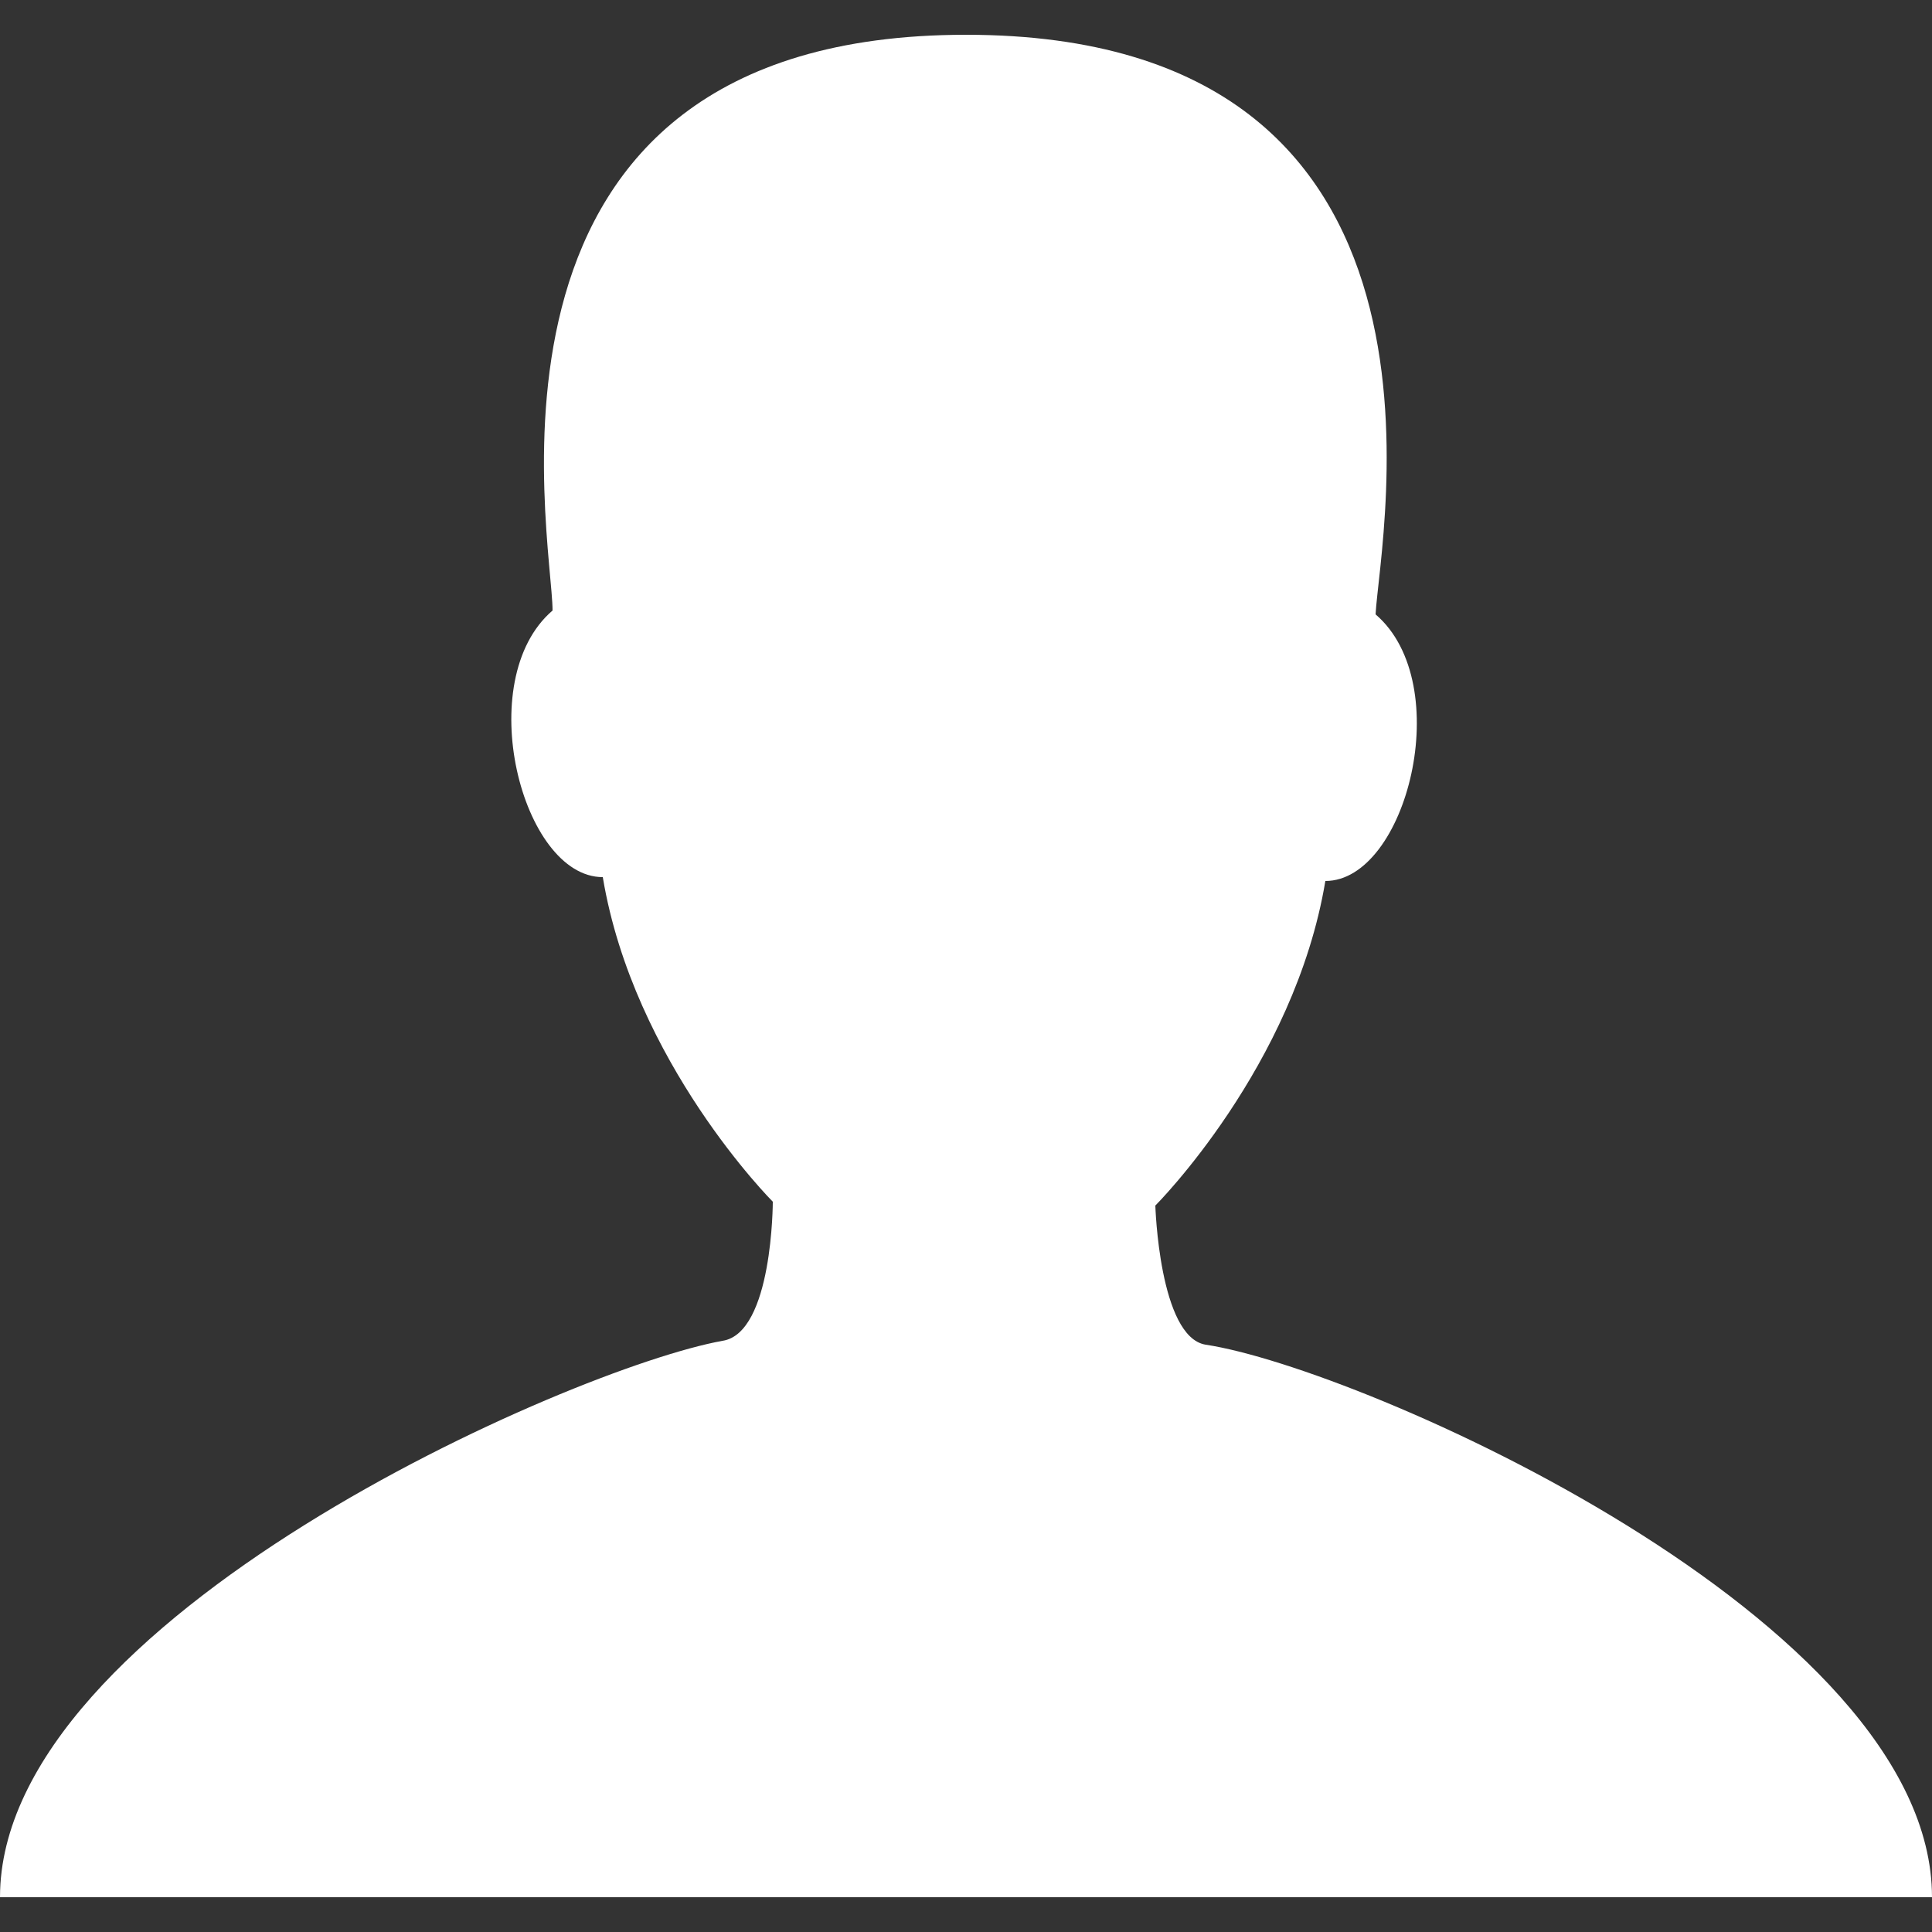 <svg xmlns="http://www.w3.org/2000/svg" viewBox="0 0 50 50" enable-background="new 0 0 50 50"><rect x="0" y="0" width="50" height="50" fill="#333333" stroke="none"/><path fill="#fff" d="M31.2 34.8c-1.2-.2-1.3-3.6-1.3-3.6s3.6-3.6 4.4-8.4c2.1 0 3.4-5.1 1.3-6.9.1-2 2.8-15-10.6-15s-10.7 13-10.7 14.9c-2.1 1.8-.8 6.9 1.3 6.9.8 4.8 4.4 8.4 4.4 8.4s0 3.4-1.3 3.6c-3.9.7-18.7 7.2-18.7 14.4h50c0-7.2-14.8-13.7-18.8-14.3"/></svg>